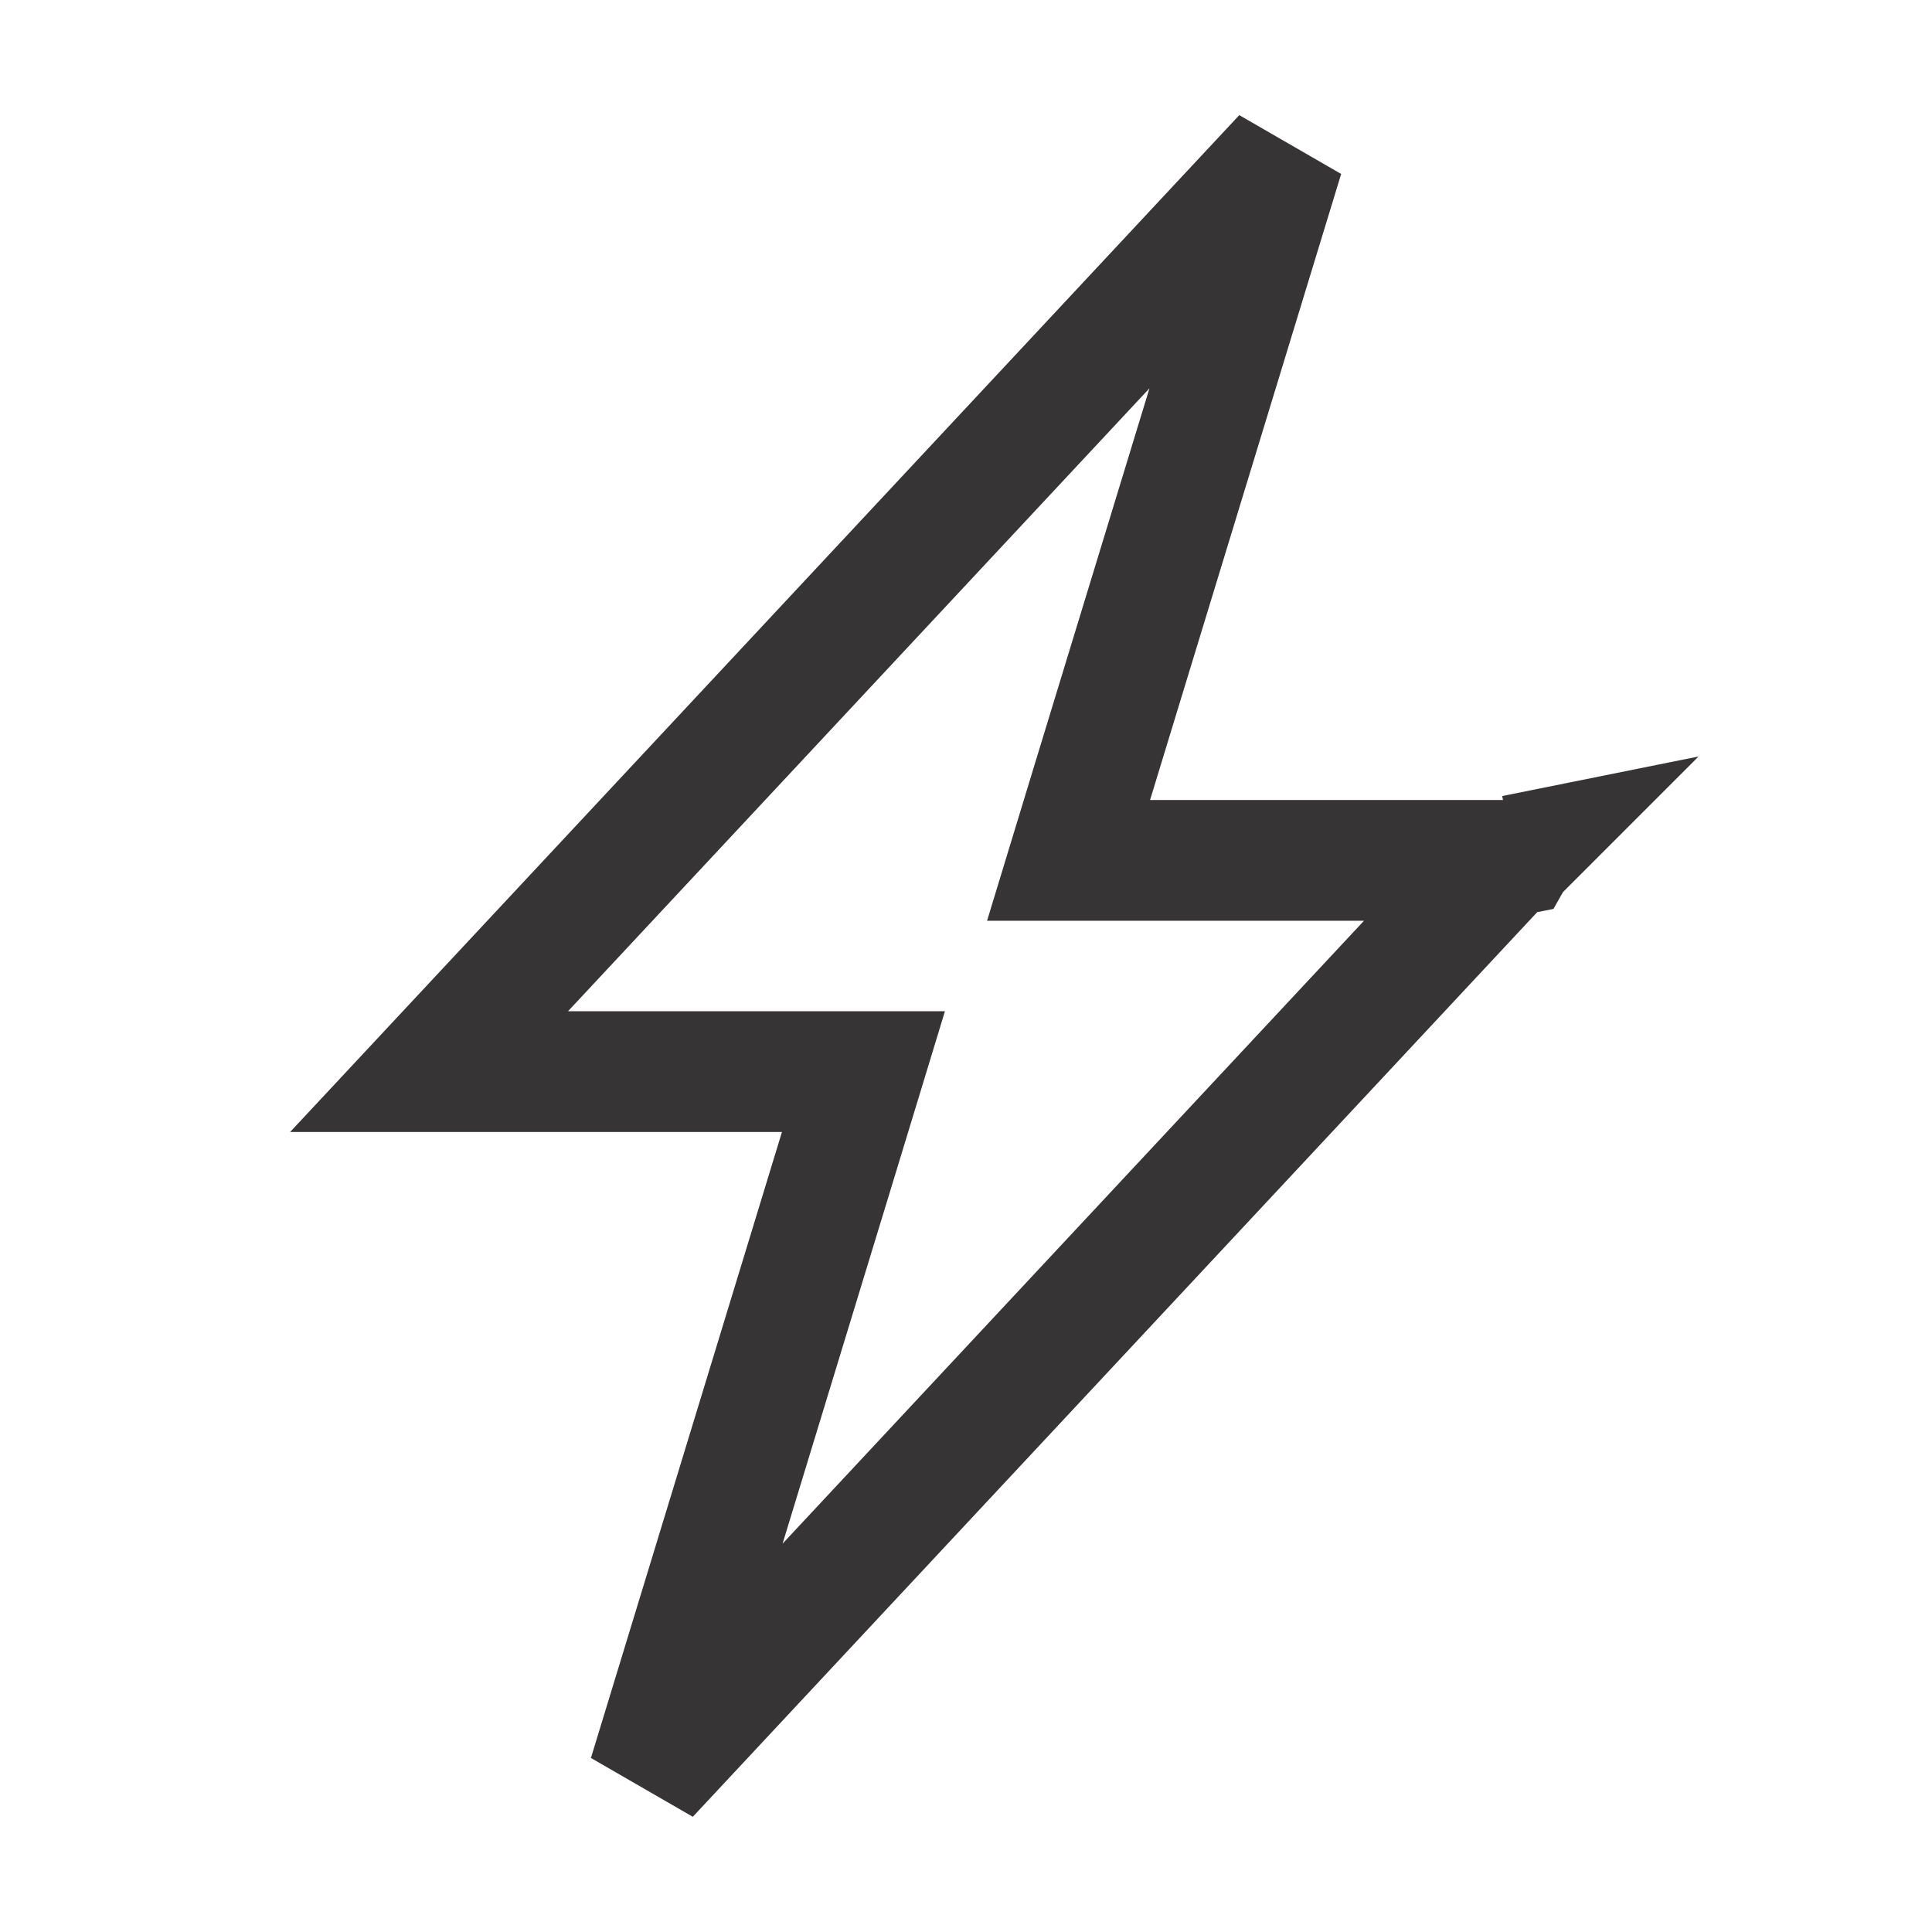 <svg width="24" height="24" viewBox="0 0 24 24" fill="none" xmlns="http://www.w3.org/2000/svg">
<path d="M18.809 10.624L18.809 10.625L18.809 10.624ZM18.809 10.624L18.814 10.623L18.818 10.616L18.814 10.623L18.818 10.621L18.814 10.623L18.811 10.626L18.814 10.623L18.809 10.624ZM5.33 13.312L15.943 1.942L13.569 9.719L13.274 10.688H14.287H18.67L8.058 22.057L10.431 14.281L10.726 13.312H9.713H5.33Z" stroke="#373435" stroke-width="1.5"/>
</svg>
